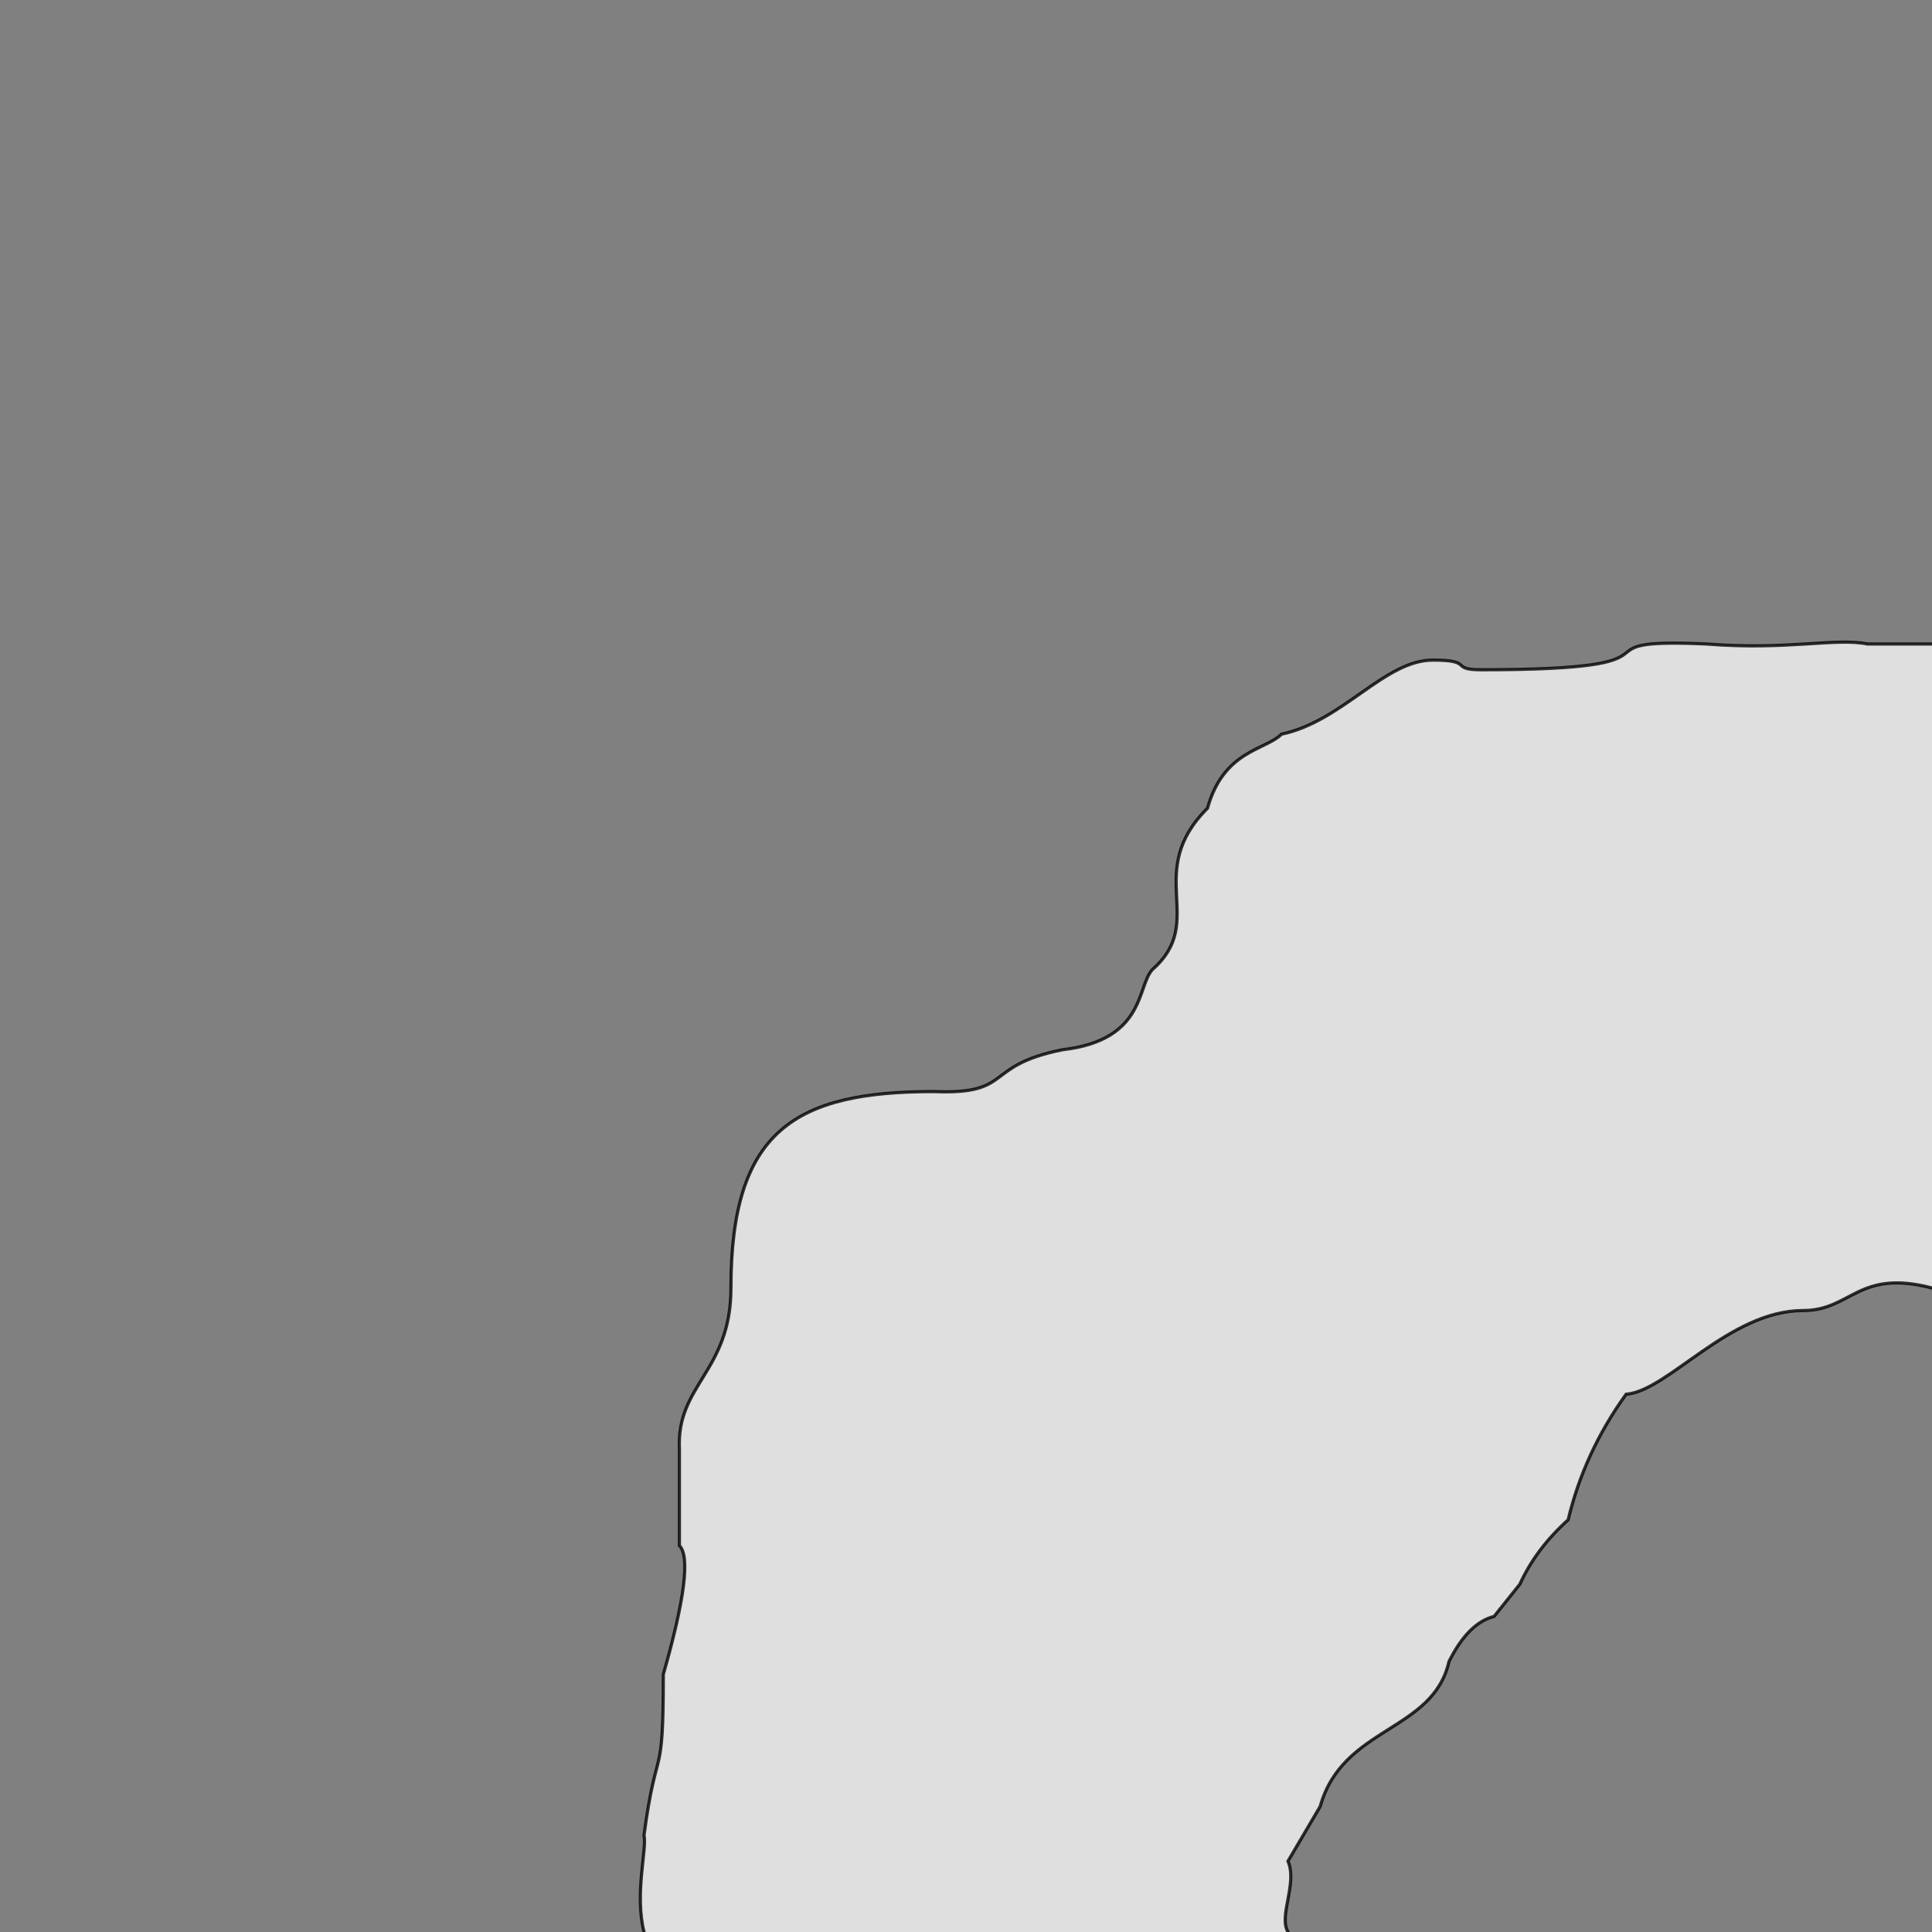 <svg xmlns="http://www.w3.org/2000/svg" viewBox="0 0 600 600">
	<rect x="0" y="0" width="600" height="600" fill="#808080" stroke="none"/>
	<path style="fill:white;fill-opacity:0.75;stroke:black;stroke-width:1px;stroke-opacity:0.8" d="M605,200 h-25 c-10,-2 -25,2 -50,0 -45,-2 0,8 -70,8 -10,0 -2,-3 -15,-3 -15,0 -28,19 -47,23 -5,5 -18,5 -23,23 -20,20 0,35 -17,50 -5,5 -2,22 -28,25 -25,5 -15,14 -40,13 -43,0 -63,12 -63,61 0,26 -17,30 -16,50 v30 q5,5 -5,40 c0,35 -2,20 -6,50 1,4 -3,18 0,30 v5 h200 v-5 c-3,-5 3,-15 0,-22 l10,-17 c7,-25 35,-23 40,-45 q6,-12 14,-14 l8,-10 q5,-11 15,-20 5,-21 18,-39 c13,-1 32,-26 55,-26 15,0 17,-13 40,-7 h5 Z"/>
</svg>
